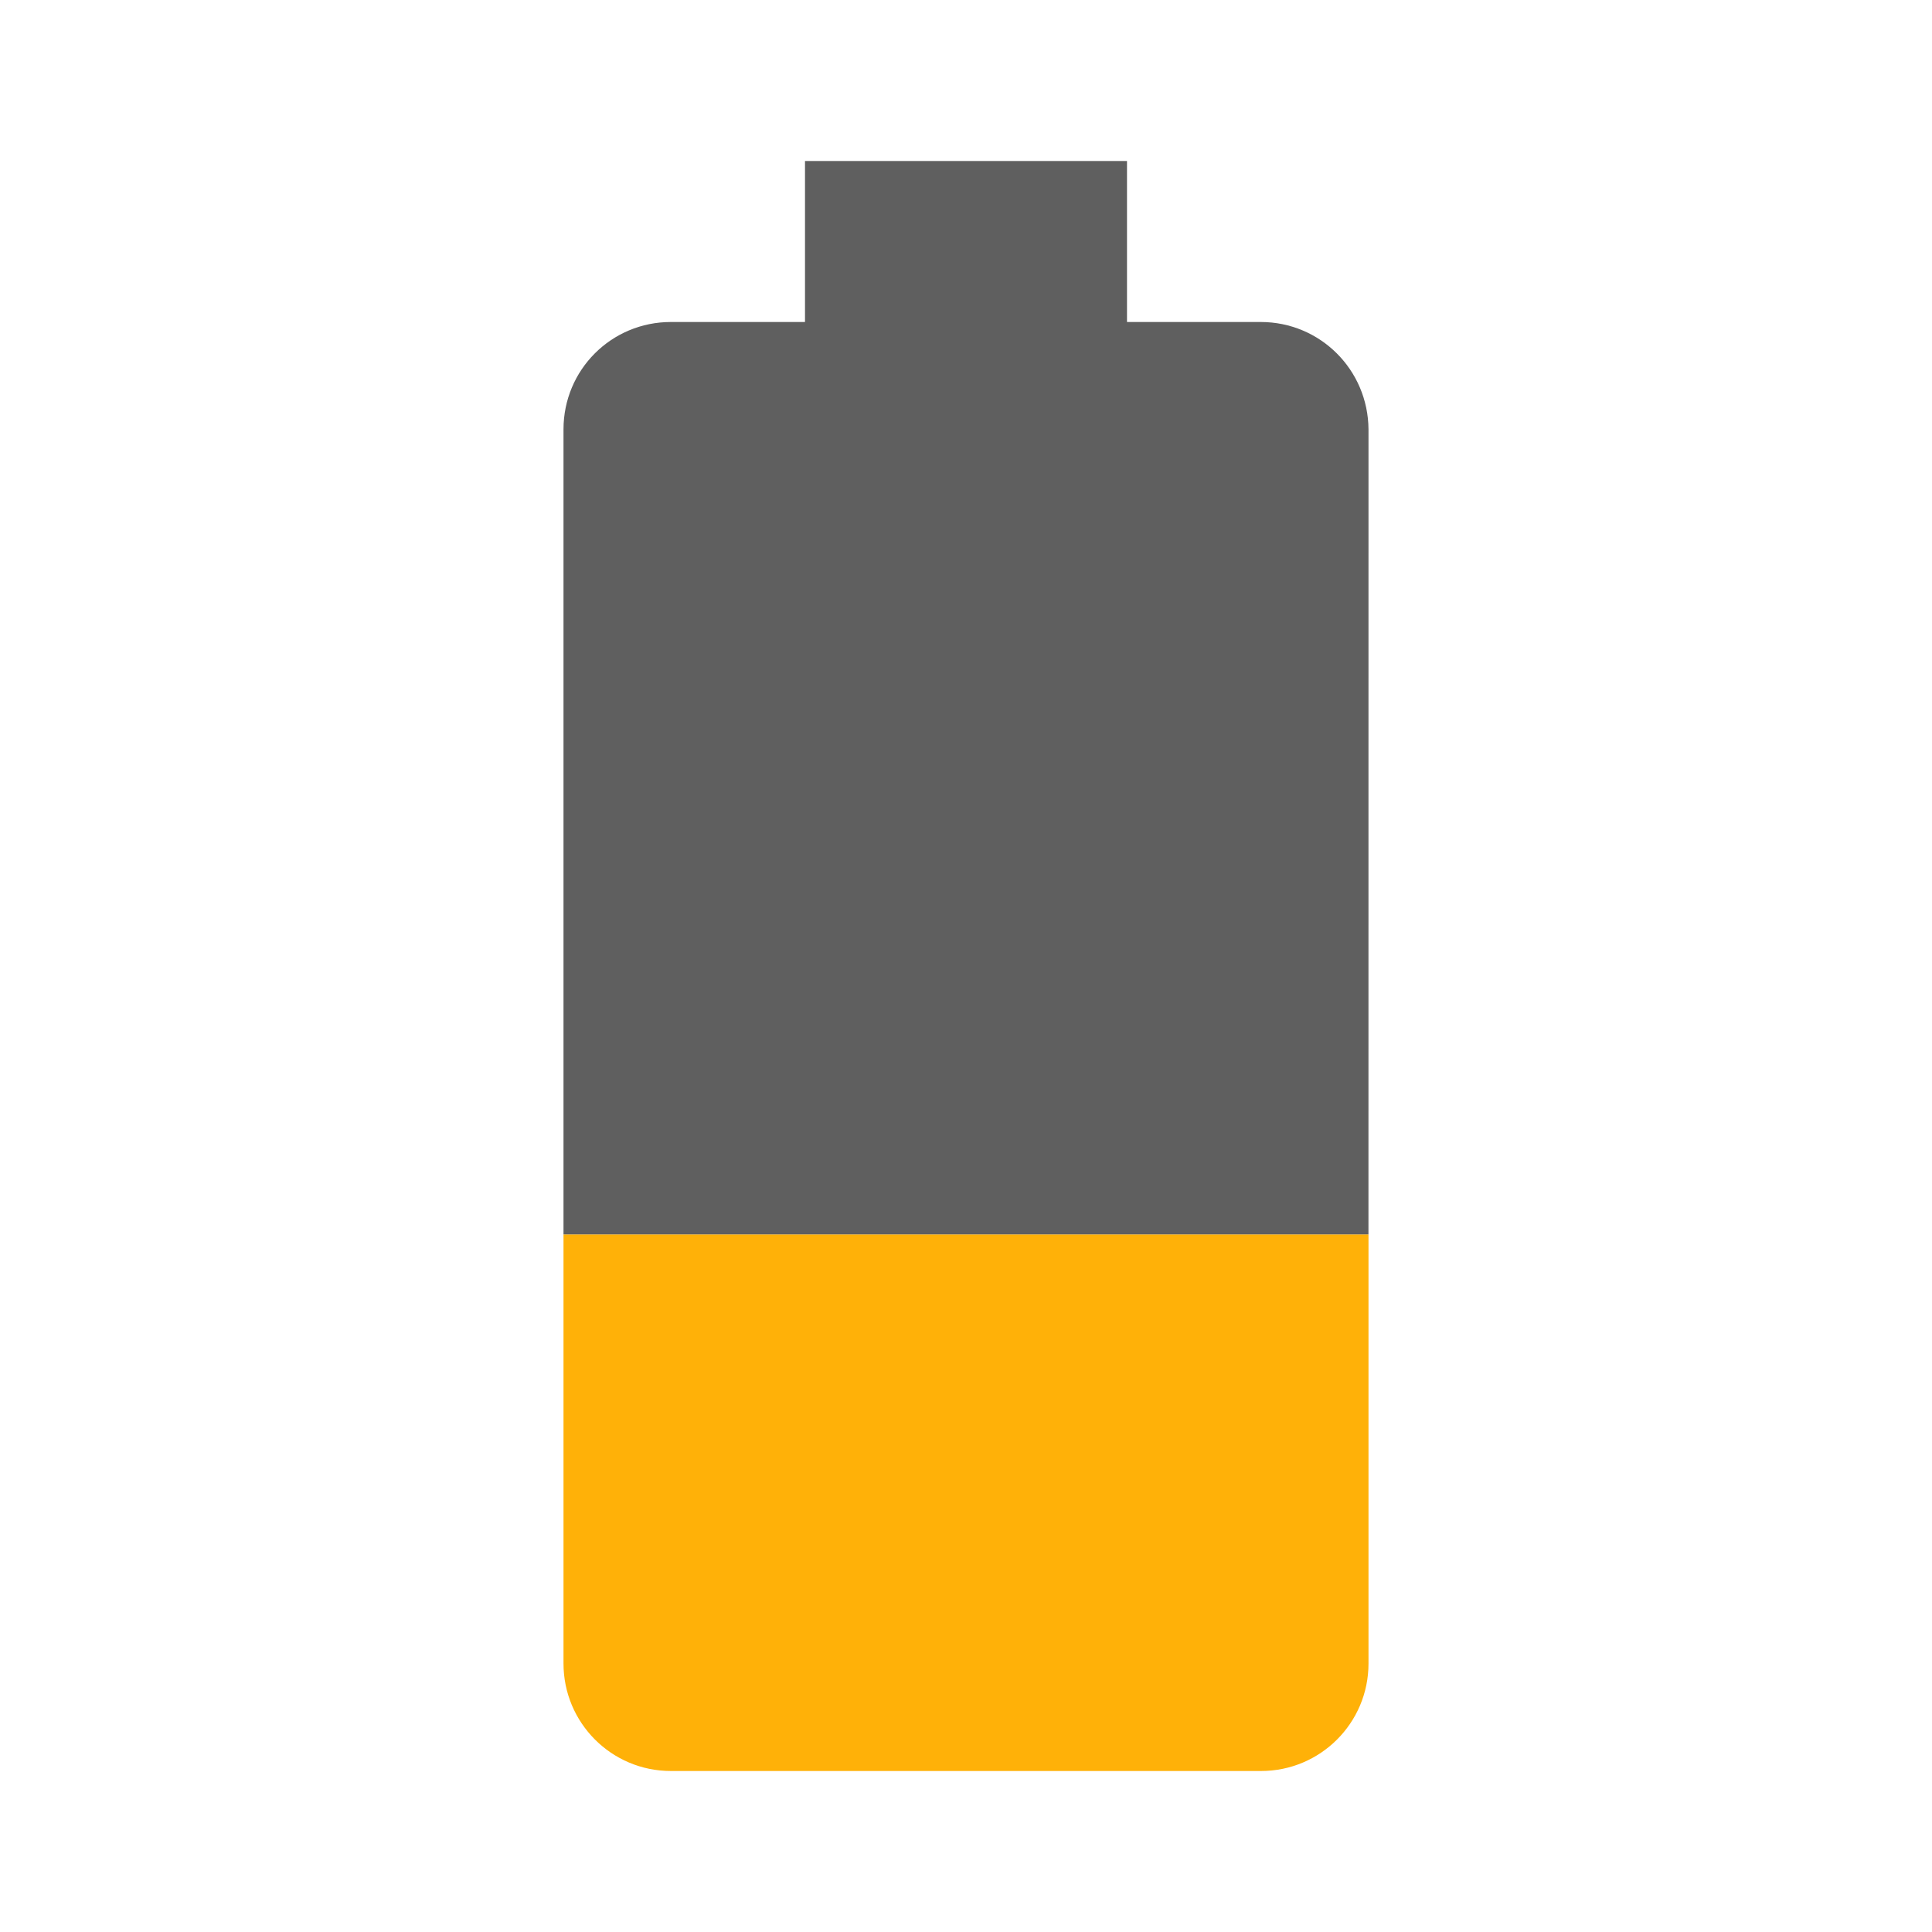 <svg viewBox="0 0 48 48" xmlns="http://www.w3.org/2000/svg"><path d="m14 30.667v10.663c0 1.47 1.189 2.67 2.668 2.67h14.664c1.469 0 2.668-1.19 2.668-2.67v-10.663h-2e-3 1e-3z" fill="#ffb108"/><path d="m33.999 30.667 1e-3 -19.999c-0.01-1.48-1.199-2.668-2.678-2.668h-3.322v-4h-8v4h-3.332c-1.479 0-2.668 1.188-2.668 2.668v19.999z" fill="#5f5f5f"/></svg>
